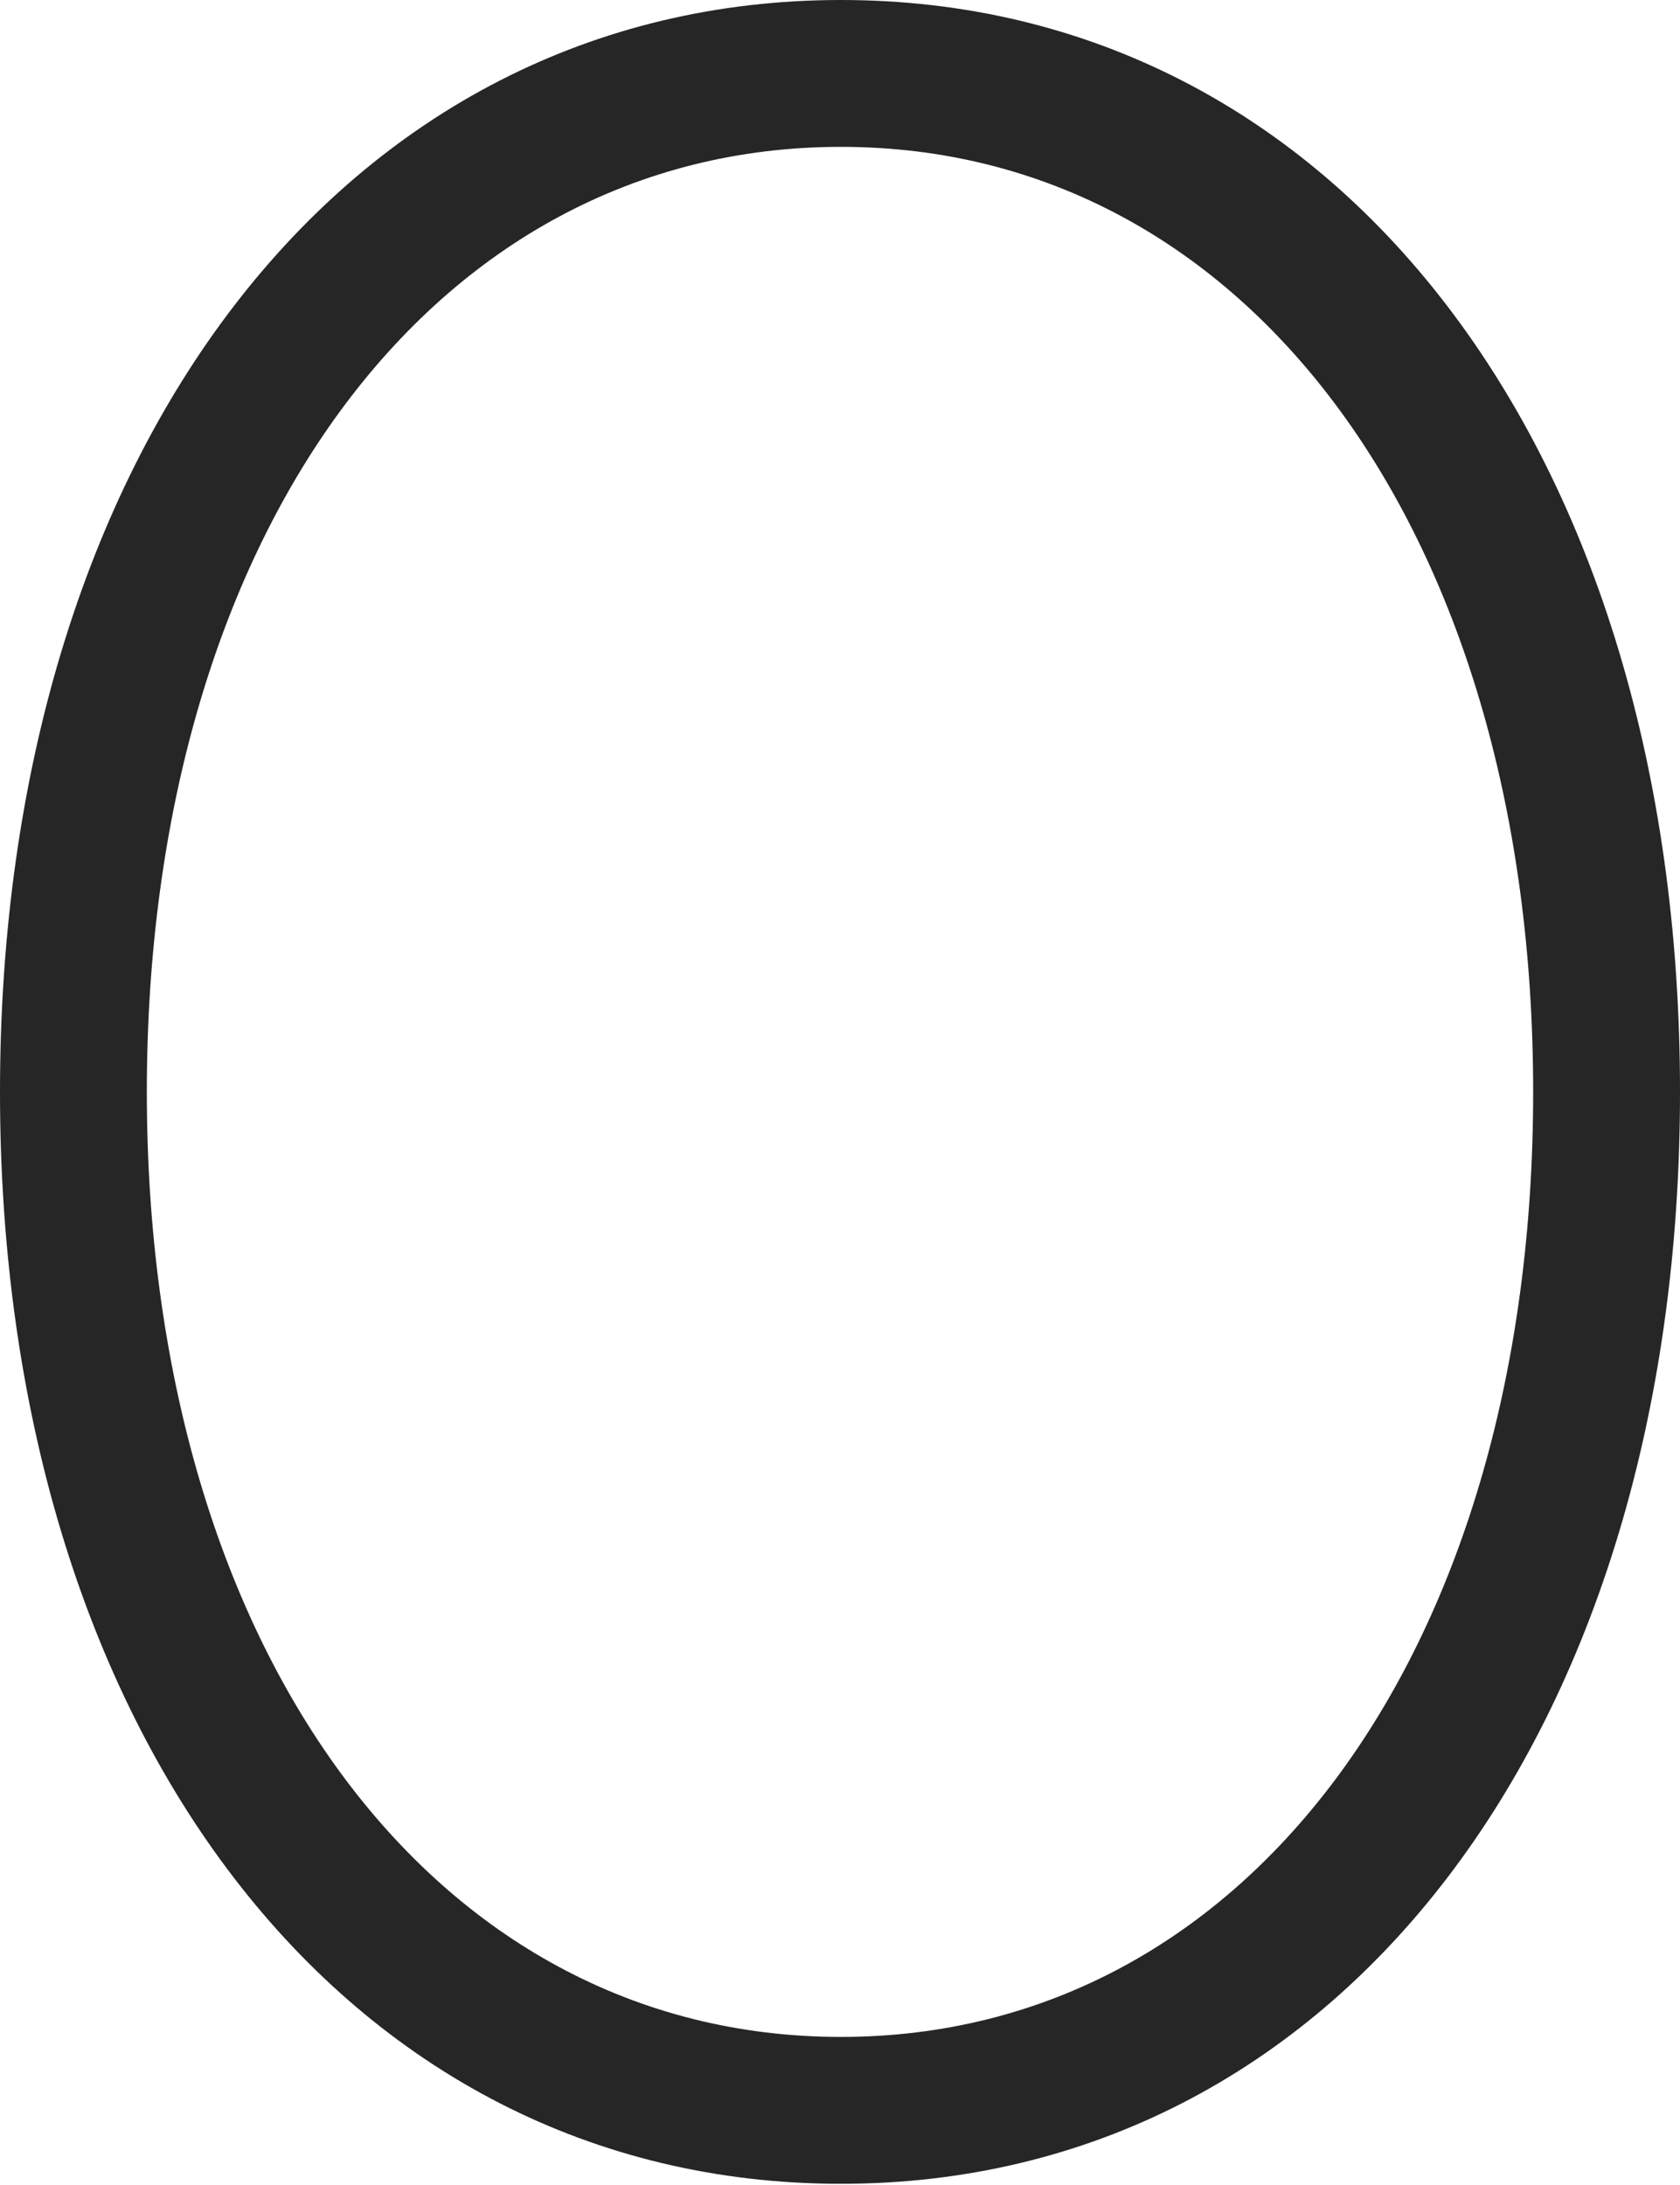 <?xml version="1.0" encoding="UTF-8"?>
<!--Generator: Apple Native CoreSVG 232.5-->
<!DOCTYPE svg
PUBLIC "-//W3C//DTD SVG 1.1//EN"
       "http://www.w3.org/Graphics/SVG/1.1/DTD/svg11.dtd">
<svg version="1.1" xmlns="http://www.w3.org/2000/svg" xmlns:xlink="http://www.w3.org/1999/xlink" width="89.941" height="116.943">
 <g>
  <rect height="116.943" opacity="0" width="89.941" x="0" y="0"/>
  <path d="M45.02 0C18.408 0 0 24.17 0 58.447C0 92.725 18.408 116.895 45.02 116.895C71.631 116.895 89.941 92.773 89.941 58.447C89.941 24.121 71.631 0 45.02 0ZM45.02 7.861C66.943 7.861 82.08 28.76 82.08 58.447C82.08 88.135 66.943 109.033 45.02 109.033C23.047 109.033 7.861 88.086 7.861 58.447C7.861 28.76 23.047 7.861 45.02 7.861Z" fill="#000000" fill-opacity="0.85"/>
 </g>
</svg>
